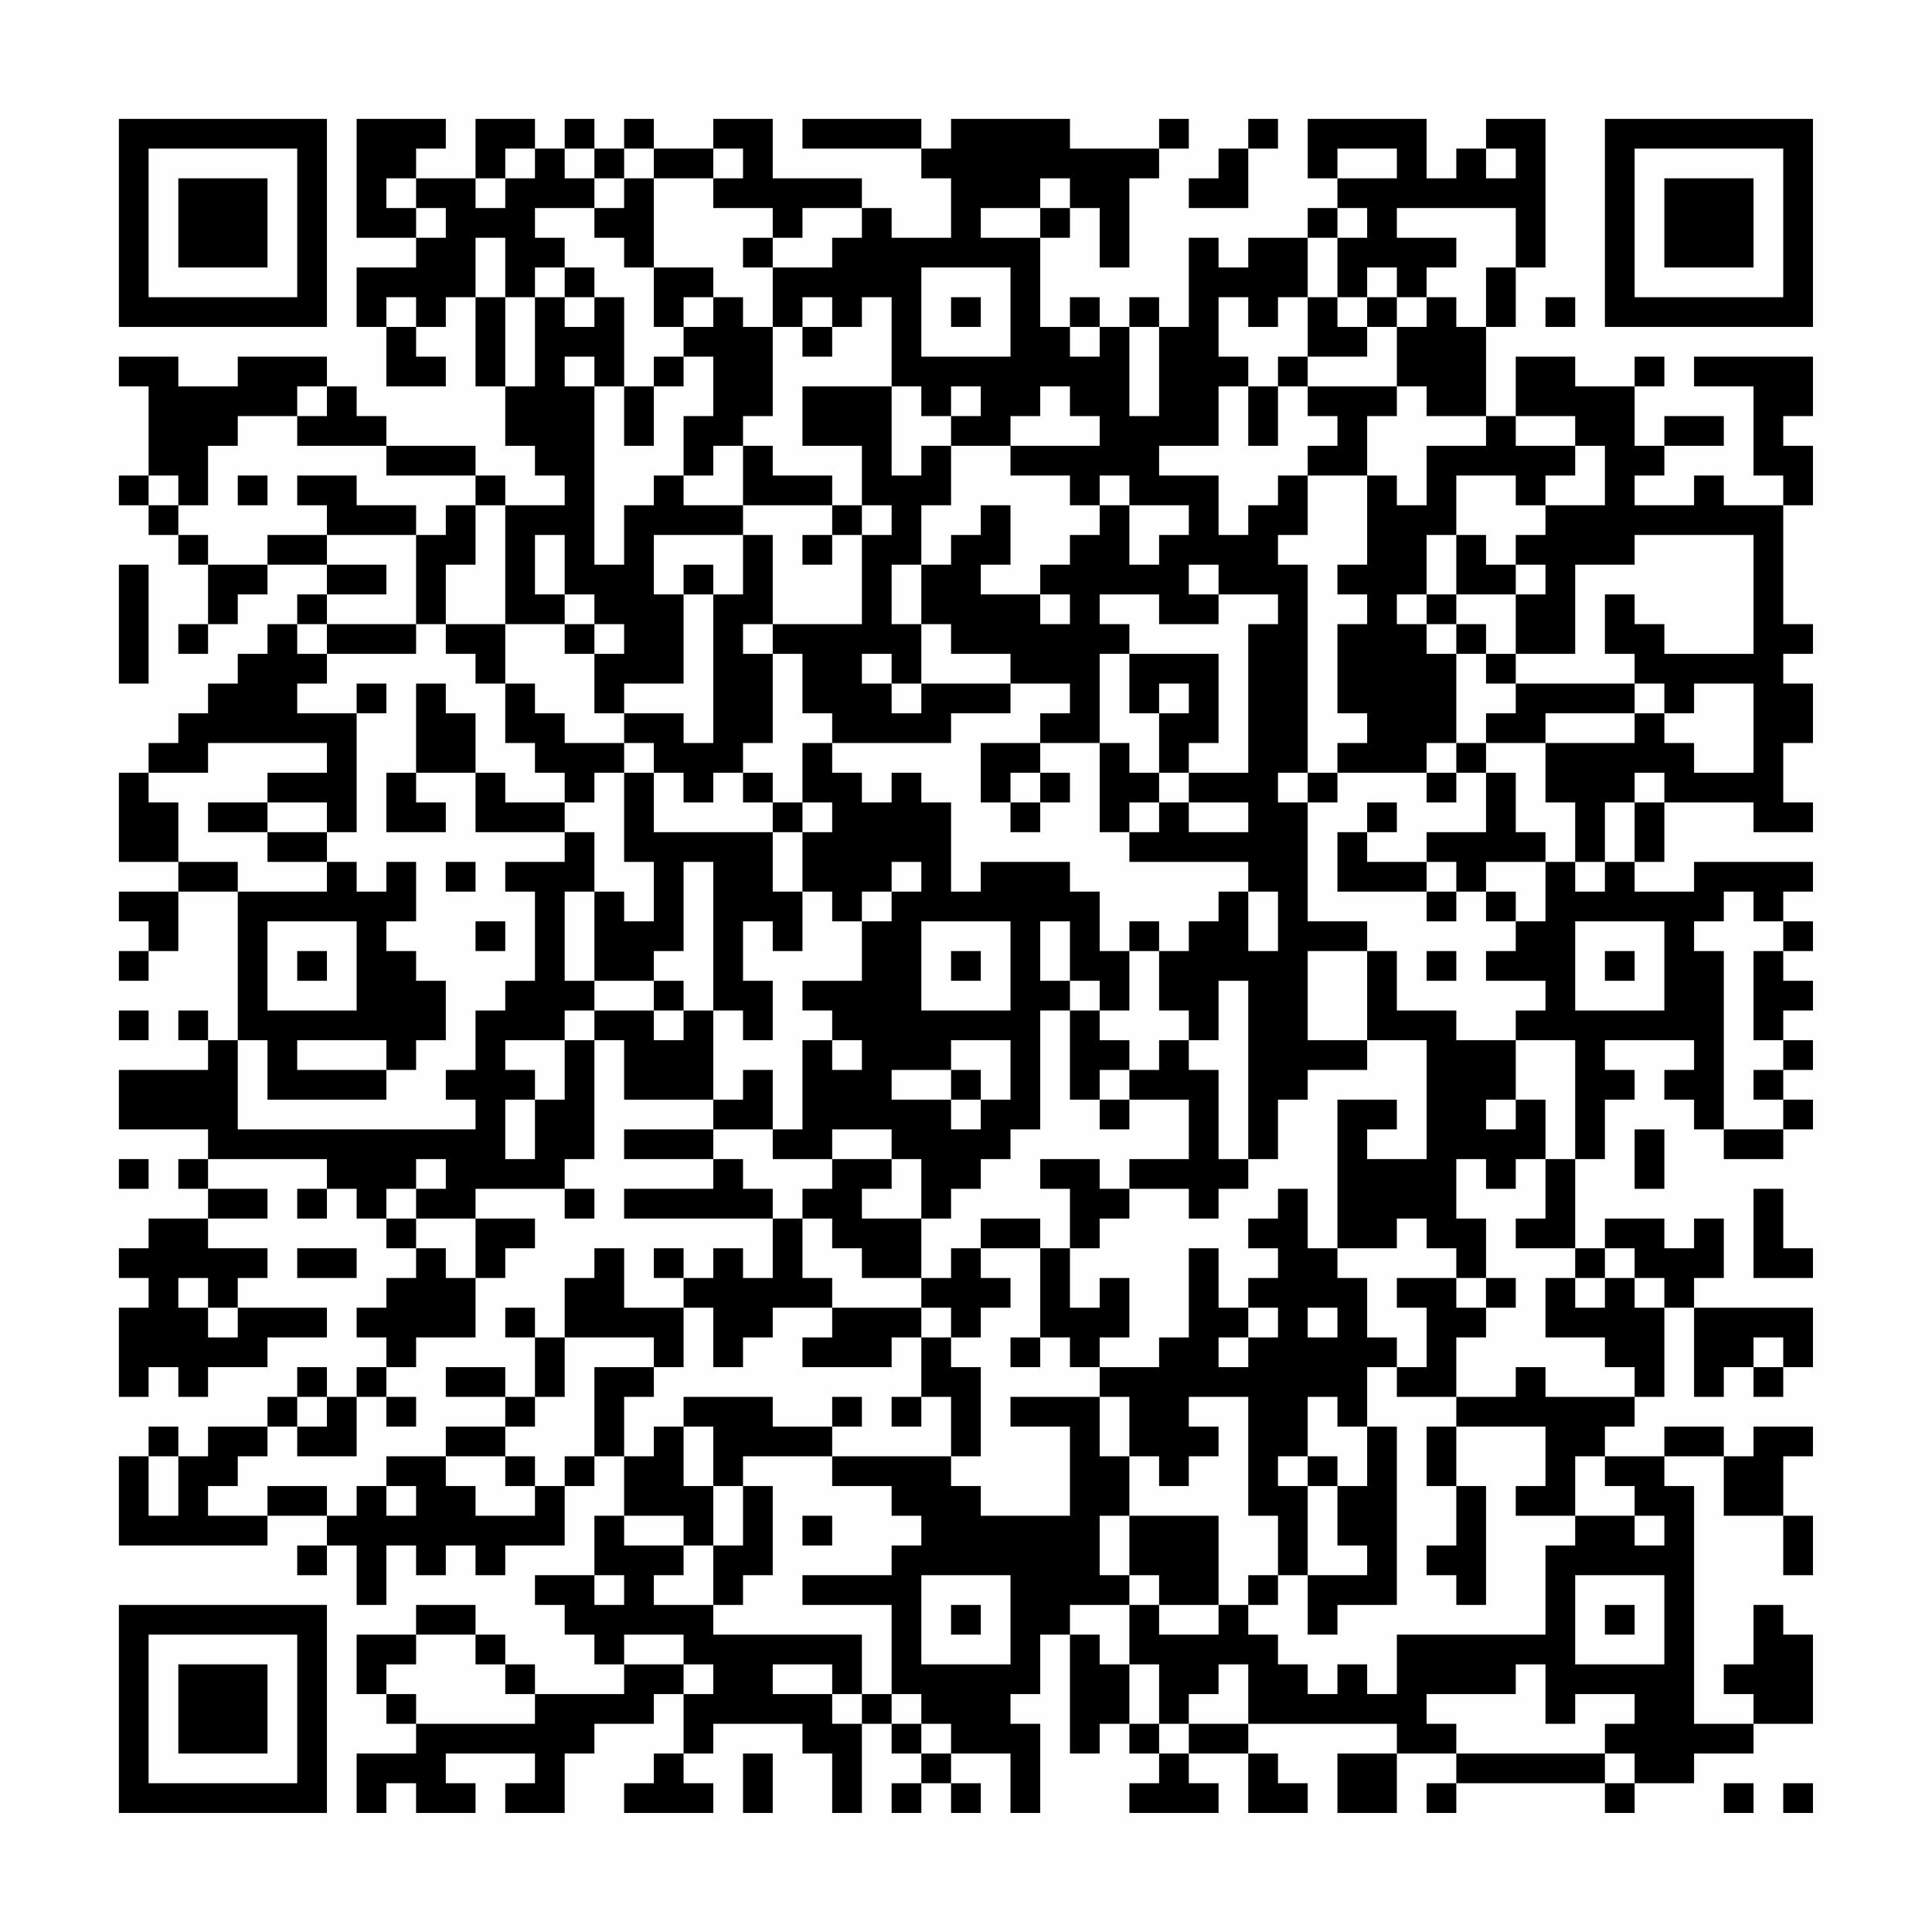 <?xml version="1.0" encoding="UTF-8"?>
<svg xmlns="http://www.w3.org/2000/svg" version="1.1" width="300" height="300" viewBox="0 0 300 300"><rect x="0" y="0" width="300" height="300" fill="#fefefe"/><g transform="scale(4.615)"><g transform="translate(4,4)"><path fill-rule="evenodd" d="M8 0L8 4L10 4L10 5L8 5L8 7L9 7L9 9L11 9L11 8L10 8L10 7L11 7L11 6L12 6L12 9L13 9L13 11L14 11L14 12L15 12L15 13L13 13L13 12L12 12L12 11L9 11L9 10L8 10L8 9L7 9L7 8L4 8L4 9L2 9L2 8L0 8L0 9L1 9L1 12L0 12L0 13L1 13L1 14L2 14L2 15L3 15L3 17L2 17L2 18L3 18L3 17L4 17L4 16L5 16L5 15L7 15L7 16L6 16L6 17L5 17L5 18L4 18L4 19L3 19L3 20L2 20L2 21L1 21L1 22L0 22L0 25L2 25L2 26L0 26L0 27L1 27L1 28L0 28L0 29L1 29L1 28L2 28L2 26L4 26L4 31L3 31L3 30L2 30L2 31L3 31L3 32L0 32L0 34L3 34L3 35L2 35L2 36L3 36L3 37L1 37L1 38L0 38L0 39L1 39L1 40L0 40L0 43L1 43L1 42L2 42L2 43L3 43L3 42L5 42L5 41L7 41L7 40L4 40L4 39L5 39L5 38L3 38L3 37L5 37L5 36L3 36L3 35L7 35L7 36L6 36L6 37L7 37L7 36L8 36L8 37L9 37L9 38L10 38L10 39L9 39L9 40L8 40L8 41L9 41L9 42L8 42L8 43L7 43L7 42L6 42L6 43L5 43L5 44L3 44L3 45L2 45L2 44L1 44L1 45L0 45L0 48L5 48L5 47L7 47L7 48L6 48L6 49L7 49L7 48L8 48L8 50L9 50L9 48L10 48L10 49L11 49L11 48L12 48L12 49L13 49L13 48L15 48L15 46L16 46L16 45L17 45L17 47L16 47L16 49L14 49L14 50L15 50L15 51L16 51L16 52L17 52L17 53L14 53L14 52L13 52L13 51L12 51L12 50L10 50L10 51L8 51L8 53L9 53L9 54L10 54L10 55L8 55L8 57L9 57L9 56L10 56L10 57L12 57L12 56L11 56L11 55L14 55L14 56L13 56L13 57L15 57L15 55L16 55L16 54L18 54L18 53L19 53L19 55L18 55L18 56L17 56L17 57L20 57L20 56L19 56L19 55L20 55L20 54L23 54L23 55L24 55L24 57L25 57L25 54L26 54L26 55L27 55L27 56L26 56L26 57L27 57L27 56L28 56L28 57L29 57L29 56L28 56L28 55L30 55L30 57L31 57L31 54L30 54L30 53L31 53L31 51L32 51L32 55L33 55L33 54L34 54L34 55L35 55L35 56L34 56L34 57L37 57L37 56L36 56L36 55L38 55L38 57L40 57L40 56L39 56L39 55L38 55L38 54L43 54L43 55L41 55L41 57L43 57L43 55L45 55L45 56L44 56L44 57L45 57L45 56L50 56L50 57L51 57L51 56L53 56L53 55L55 55L55 54L57 54L57 51L56 51L56 50L55 50L55 52L54 52L54 53L55 53L55 54L53 54L53 46L52 46L52 45L54 45L54 47L56 47L56 49L57 49L57 47L56 47L56 45L57 45L57 44L55 44L55 45L54 45L54 44L52 44L52 45L50 45L50 44L51 44L51 43L52 43L52 40L53 40L53 43L54 43L54 42L55 42L55 43L56 43L56 42L57 42L57 40L53 40L53 39L54 39L54 37L53 37L53 38L52 38L52 37L50 37L50 38L49 38L49 35L50 35L50 33L51 33L51 32L50 32L50 31L53 31L53 32L52 32L52 33L53 33L53 34L54 34L54 35L56 35L56 34L57 34L57 33L56 33L56 32L57 32L57 31L56 31L56 30L57 30L57 29L56 29L56 28L57 28L57 27L56 27L56 26L57 26L57 25L53 25L53 26L51 26L51 25L52 25L52 23L55 23L55 24L57 24L57 23L56 23L56 21L57 21L57 19L56 19L56 18L57 18L57 17L56 17L56 13L57 13L57 11L56 11L56 10L57 10L57 8L53 8L53 9L55 9L55 12L56 12L56 13L54 13L54 12L53 12L53 13L51 13L51 12L52 12L52 11L54 11L54 10L52 10L52 11L51 11L51 9L52 9L52 8L51 8L51 9L49 9L49 8L47 8L47 10L46 10L46 7L47 7L47 5L48 5L48 0L46 0L46 1L45 1L45 2L44 2L44 0L40 0L40 2L41 2L41 3L40 3L40 4L38 4L38 5L37 5L37 4L36 4L36 7L35 7L35 6L34 6L34 7L33 7L33 6L32 6L32 7L31 7L31 4L32 4L32 3L33 3L33 5L34 5L34 2L35 2L35 1L36 1L36 0L35 0L35 1L32 1L32 0L28 0L28 1L27 1L27 0L23 0L23 1L27 1L27 2L28 2L28 4L26 4L26 3L25 3L25 2L22 2L22 0L20 0L20 1L18 1L18 0L17 0L17 1L16 1L16 0L15 0L15 1L14 1L14 0L12 0L12 2L10 2L10 1L11 1L11 0ZM38 0L38 1L37 1L37 2L36 2L36 3L38 3L38 1L39 1L39 0ZM13 1L13 2L12 2L12 3L13 3L13 2L14 2L14 1ZM15 1L15 2L16 2L16 3L14 3L14 4L15 4L15 5L14 5L14 6L13 6L13 4L12 4L12 6L13 6L13 9L14 9L14 6L15 6L15 7L16 7L16 6L17 6L17 9L16 9L16 8L15 8L15 9L16 9L16 15L17 15L17 13L18 13L18 12L19 12L19 13L21 13L21 14L18 14L18 16L19 16L19 19L17 19L17 20L16 20L16 18L17 18L17 17L16 17L16 16L15 16L15 14L14 14L14 16L15 16L15 17L13 17L13 13L12 13L12 12L9 12L9 11L6 11L6 10L7 10L7 9L6 9L6 10L4 10L4 11L3 11L3 13L2 13L2 12L1 12L1 13L2 13L2 14L3 14L3 15L5 15L5 14L7 14L7 15L9 15L9 16L7 16L7 17L6 17L6 18L7 18L7 19L6 19L6 20L8 20L8 24L7 24L7 23L5 23L5 22L7 22L7 21L3 21L3 22L1 22L1 23L2 23L2 25L4 25L4 26L7 26L7 25L8 25L8 26L9 26L9 25L10 25L10 27L9 27L9 28L10 28L10 29L11 29L11 31L10 31L10 32L9 32L9 31L6 31L6 32L9 32L9 33L5 33L5 31L4 31L4 34L12 34L12 33L11 33L11 32L12 32L12 30L13 30L13 29L14 29L14 26L13 26L13 25L15 25L15 24L16 24L16 26L15 26L15 29L16 29L16 30L15 30L15 31L13 31L13 32L14 32L14 33L13 33L13 35L14 35L14 33L15 33L15 31L16 31L16 35L15 35L15 36L12 36L12 37L10 37L10 36L11 36L11 35L10 35L10 36L9 36L9 37L10 37L10 38L11 38L11 39L12 39L12 41L10 41L10 42L9 42L9 43L8 43L8 45L6 45L6 44L7 44L7 43L6 43L6 44L5 44L5 45L4 45L4 46L3 46L3 47L5 47L5 46L7 46L7 47L8 47L8 46L9 46L9 47L10 47L10 46L9 46L9 45L11 45L11 46L12 46L12 47L14 47L14 46L15 46L15 45L16 45L16 42L18 42L18 43L17 43L17 45L18 45L18 44L19 44L19 46L20 46L20 48L19 48L19 47L17 47L17 48L19 48L19 49L18 49L18 50L20 50L20 51L25 51L25 53L24 53L24 52L22 52L22 53L24 53L24 54L25 54L25 53L26 53L26 54L27 54L27 55L28 55L28 54L27 54L27 53L26 53L26 50L23 50L23 49L26 49L26 48L27 48L27 47L26 47L26 46L24 46L24 45L28 45L28 46L29 46L29 47L32 47L32 44L30 44L30 43L33 43L33 45L34 45L34 47L33 47L33 49L34 49L34 50L32 50L32 51L33 51L33 52L34 52L34 54L35 54L35 55L36 55L36 54L38 54L38 52L37 52L37 53L36 53L36 54L35 54L35 52L34 52L34 50L35 50L35 51L37 51L37 50L38 50L38 51L39 51L39 52L40 52L40 53L41 53L41 52L42 52L42 53L43 53L43 51L48 51L48 48L49 48L49 47L51 47L51 48L52 48L52 47L51 47L51 46L50 46L50 45L49 45L49 47L47 47L47 46L48 46L48 44L45 44L45 43L47 43L47 42L48 42L48 43L51 43L51 42L50 42L50 41L48 41L48 39L49 39L49 40L50 40L50 39L51 39L51 40L52 40L52 39L51 39L51 38L50 38L50 39L49 39L49 38L47 38L47 37L48 37L48 35L49 35L49 31L47 31L47 30L48 30L48 29L46 29L46 28L47 28L47 27L48 27L48 25L49 25L49 26L50 26L50 25L51 25L51 23L52 23L52 22L51 22L51 23L50 23L50 25L49 25L49 23L48 23L48 21L51 21L51 20L52 20L52 21L53 21L53 22L55 22L55 19L53 19L53 20L52 20L52 19L51 19L51 18L50 18L50 16L51 16L51 17L52 17L52 18L55 18L55 14L51 14L51 15L49 15L49 18L47 18L47 16L48 16L48 15L47 15L47 14L48 14L48 13L50 13L50 11L49 11L49 10L47 10L47 11L49 11L49 12L48 12L48 13L47 13L47 12L45 12L45 14L44 14L44 16L43 16L43 17L44 17L44 18L45 18L45 21L44 21L44 22L41 22L41 21L42 21L42 20L41 20L41 17L42 17L42 16L41 16L41 15L42 15L42 12L43 12L43 13L44 13L44 11L46 11L46 10L44 10L44 9L43 9L43 7L44 7L44 6L45 6L45 7L46 7L46 5L47 5L47 3L43 3L43 4L45 4L45 5L44 5L44 6L43 6L43 5L42 5L42 6L41 6L41 4L42 4L42 3L41 3L41 4L40 4L40 6L39 6L39 7L38 7L38 6L37 6L37 8L38 8L38 9L37 9L37 11L35 11L35 12L37 12L37 14L38 14L38 13L39 13L39 12L40 12L40 14L39 14L39 15L40 15L40 22L39 22L39 23L40 23L40 27L42 27L42 28L40 28L40 31L42 31L42 32L40 32L40 33L39 33L39 35L38 35L38 29L37 29L37 31L36 31L36 30L35 30L35 28L36 28L36 27L37 27L37 26L38 26L38 28L39 28L39 26L38 26L38 25L34 25L34 24L35 24L35 23L36 23L36 24L38 24L38 23L36 23L36 22L38 22L38 17L39 17L39 16L37 16L37 15L36 15L36 16L37 16L37 17L35 17L35 16L33 16L33 17L34 17L34 18L33 18L33 21L31 21L31 20L32 20L32 19L30 19L30 18L28 18L28 17L27 17L27 15L28 15L28 14L29 14L29 13L30 13L30 15L29 15L29 16L31 16L31 17L32 17L32 16L31 16L31 15L32 15L32 14L33 14L33 13L34 13L34 15L35 15L35 14L36 14L36 13L34 13L34 12L33 12L33 13L32 13L32 12L30 12L30 11L33 11L33 10L32 10L32 9L31 9L31 10L30 10L30 11L28 11L28 10L29 10L29 9L28 9L28 10L27 10L27 9L26 9L26 6L25 6L25 7L24 7L24 6L23 6L23 7L22 7L22 5L24 5L24 4L25 4L25 3L23 3L23 4L22 4L22 3L20 3L20 2L21 2L21 1L20 1L20 2L18 2L18 1L17 1L17 2L16 2L16 1ZM41 1L41 2L43 2L43 1ZM46 1L46 2L47 2L47 1ZM9 2L9 3L10 3L10 4L11 4L11 3L10 3L10 2ZM17 2L17 3L16 3L16 4L17 4L17 5L18 5L18 7L19 7L19 8L18 8L18 9L17 9L17 11L18 11L18 9L19 9L19 8L20 8L20 10L19 10L19 12L20 12L20 11L21 11L21 13L24 13L24 14L23 14L23 15L24 15L24 14L25 14L25 17L22 17L22 14L21 14L21 16L20 16L20 15L19 15L19 16L20 16L20 21L19 21L19 20L17 20L17 21L15 21L15 20L14 20L14 19L13 19L13 17L11 17L11 15L12 15L12 13L11 13L11 14L10 14L10 13L8 13L8 12L6 12L6 13L7 13L7 14L10 14L10 17L7 17L7 18L10 18L10 17L11 17L11 18L12 18L12 19L13 19L13 21L14 21L14 22L15 22L15 23L13 23L13 22L12 22L12 20L11 20L11 19L10 19L10 22L9 22L9 24L11 24L11 23L10 23L10 22L12 22L12 24L15 24L15 23L16 23L16 22L17 22L17 25L18 25L18 27L17 27L17 26L16 26L16 29L18 29L18 30L16 30L16 31L17 31L17 33L20 33L20 34L17 34L17 35L20 35L20 36L17 36L17 37L22 37L22 39L21 39L21 38L20 38L20 39L19 39L19 38L18 38L18 39L19 39L19 40L17 40L17 38L16 38L16 39L15 39L15 41L14 41L14 40L13 40L13 41L14 41L14 43L13 43L13 42L11 42L11 43L13 43L13 44L11 44L11 45L13 45L13 46L14 46L14 45L13 45L13 44L14 44L14 43L15 43L15 41L18 41L18 42L19 42L19 40L20 40L20 42L21 42L21 41L22 41L22 40L24 40L24 41L23 41L23 42L26 42L26 41L27 41L27 43L26 43L26 44L27 44L27 43L28 43L28 45L29 45L29 42L28 42L28 41L29 41L29 40L30 40L30 39L29 39L29 38L31 38L31 41L30 41L30 42L31 42L31 41L32 41L32 42L33 42L33 43L34 43L34 45L35 45L35 46L36 46L36 45L37 45L37 44L36 44L36 43L38 43L38 47L39 47L39 49L38 49L38 50L39 50L39 49L40 49L40 51L41 51L41 50L43 50L43 44L42 44L42 42L43 42L43 43L45 43L45 41L46 41L46 40L47 40L47 39L46 39L46 37L45 37L45 35L46 35L46 36L47 36L47 35L48 35L48 33L47 33L47 31L45 31L45 30L43 30L43 28L42 28L42 31L44 31L44 35L42 35L42 34L43 34L43 33L41 33L41 38L40 38L40 36L39 36L39 37L38 37L38 38L39 38L39 39L38 39L38 40L37 40L37 38L36 38L36 41L35 41L35 42L33 42L33 41L34 41L34 39L33 39L33 40L32 40L32 38L33 38L33 37L34 37L34 36L36 36L36 37L37 37L37 36L38 36L38 35L37 35L37 32L36 32L36 31L35 31L35 32L34 32L34 31L33 31L33 30L34 30L34 28L35 28L35 27L34 27L34 28L33 28L33 26L32 26L32 25L29 25L29 26L28 26L28 23L27 23L27 22L26 22L26 23L25 23L25 22L24 22L24 21L28 21L28 20L30 20L30 19L27 19L27 17L26 17L26 15L27 15L27 13L28 13L28 11L27 11L27 12L26 12L26 9L23 9L23 11L25 11L25 13L24 13L24 12L22 12L22 11L21 11L21 10L22 10L22 7L21 7L21 6L20 6L20 5L18 5L18 2ZM31 2L31 3L29 3L29 4L31 4L31 3L32 3L32 2ZM21 4L21 5L22 5L22 4ZM15 5L15 6L16 6L16 5ZM27 5L27 8L30 8L30 5ZM9 6L9 7L10 7L10 6ZM19 6L19 7L20 7L20 6ZM28 6L28 7L29 7L29 6ZM40 6L40 8L39 8L39 9L38 9L38 11L39 11L39 9L40 9L40 10L41 10L41 11L40 11L40 12L42 12L42 10L43 10L43 9L40 9L40 8L42 8L42 7L43 7L43 6L42 6L42 7L41 7L41 6ZM48 6L48 7L49 7L49 6ZM23 7L23 8L24 8L24 7ZM32 7L32 8L33 8L33 7ZM34 7L34 10L35 10L35 7ZM4 12L4 13L5 13L5 12ZM25 13L25 14L26 14L26 13ZM45 14L45 16L44 16L44 17L45 17L45 18L46 18L46 19L47 19L47 20L46 20L46 21L45 21L45 22L44 22L44 23L45 23L45 22L46 22L46 24L44 24L44 25L42 25L42 24L43 24L43 23L42 23L42 24L41 24L41 26L44 26L44 27L45 27L45 26L46 26L46 27L47 27L47 26L46 26L46 25L48 25L48 24L47 24L47 22L46 22L46 21L48 21L48 20L51 20L51 19L47 19L47 18L46 18L46 17L45 17L45 16L47 16L47 15L46 15L46 14ZM0 15L0 19L1 19L1 15ZM15 17L15 18L16 18L16 17ZM21 17L21 18L22 18L22 21L21 21L21 22L20 22L20 23L19 23L19 22L18 22L18 21L17 21L17 22L18 22L18 24L22 24L22 26L23 26L23 28L22 28L22 27L21 27L21 29L22 29L22 31L21 31L21 30L20 30L20 25L19 25L19 28L18 28L18 29L19 29L19 30L18 30L18 31L19 31L19 30L20 30L20 33L21 33L21 32L22 32L22 34L20 34L20 35L21 35L21 36L22 36L22 37L23 37L23 39L24 39L24 40L27 40L27 41L28 41L28 40L27 40L27 39L28 39L28 38L29 38L29 37L31 37L31 38L32 38L32 36L31 36L31 35L33 35L33 36L34 36L34 35L36 35L36 33L34 33L34 32L33 32L33 33L32 33L32 30L33 30L33 29L32 29L32 27L31 27L31 29L32 29L32 30L31 30L31 34L30 34L30 35L29 35L29 36L28 36L28 37L27 37L27 35L26 35L26 34L24 34L24 35L22 35L22 34L23 34L23 31L24 31L24 32L25 32L25 31L24 31L24 30L23 30L23 29L25 29L25 27L26 27L26 26L27 26L27 25L26 25L26 26L25 26L25 27L24 27L24 26L23 26L23 24L24 24L24 23L23 23L23 21L24 21L24 20L23 20L23 18L22 18L22 17ZM25 18L25 19L26 19L26 20L27 20L27 19L26 19L26 18ZM34 18L34 20L35 20L35 22L34 22L34 21L33 21L33 24L34 24L34 23L35 23L35 22L36 22L36 21L37 21L37 18ZM8 19L8 20L9 20L9 19ZM35 19L35 20L36 20L36 19ZM29 21L29 23L30 23L30 24L31 24L31 23L32 23L32 22L31 22L31 21ZM21 22L21 23L22 23L22 24L23 24L23 23L22 23L22 22ZM30 22L30 23L31 23L31 22ZM40 22L40 23L41 23L41 22ZM3 23L3 24L5 24L5 25L7 25L7 24L5 24L5 23ZM11 25L11 26L12 26L12 25ZM44 25L44 26L45 26L45 25ZM54 26L54 27L53 27L53 28L54 28L54 34L56 34L56 33L55 33L55 32L56 32L56 31L55 31L55 28L56 28L56 27L55 27L55 26ZM5 27L5 30L8 30L8 27ZM12 27L12 28L13 28L13 27ZM27 27L27 30L30 30L30 27ZM49 27L49 30L52 30L52 27ZM6 28L6 29L7 29L7 28ZM28 28L28 29L29 29L29 28ZM44 28L44 29L45 29L45 28ZM50 28L50 29L51 29L51 28ZM0 30L0 31L1 31L1 30ZM28 31L28 32L26 32L26 33L28 33L28 34L29 34L29 33L30 33L30 31ZM28 32L28 33L29 33L29 32ZM33 33L33 34L34 34L34 33ZM46 33L46 34L47 34L47 33ZM51 34L51 36L52 36L52 34ZM0 35L0 36L1 36L1 35ZM24 35L24 36L23 36L23 37L24 37L24 38L25 38L25 39L27 39L27 37L25 37L25 36L26 36L26 35ZM15 36L15 37L16 37L16 36ZM55 36L55 39L57 39L57 38L56 38L56 36ZM12 37L12 39L13 39L13 38L14 38L14 37ZM43 37L43 38L41 38L41 39L42 39L42 41L43 41L43 42L44 42L44 40L43 40L43 39L45 39L45 40L46 40L46 39L45 39L45 38L44 38L44 37ZM6 38L6 39L8 39L8 38ZM2 39L2 40L3 40L3 41L4 41L4 40L3 40L3 39ZM38 40L38 41L37 41L37 42L38 42L38 41L39 41L39 40ZM40 40L40 41L41 41L41 40ZM55 41L55 42L56 42L56 41ZM9 43L9 44L10 44L10 43ZM19 43L19 44L20 44L20 46L21 46L21 48L20 48L20 50L21 50L21 49L22 49L22 46L21 46L21 45L24 45L24 44L25 44L25 43L24 43L24 44L22 44L22 43ZM40 43L40 45L39 45L39 46L40 46L40 49L42 49L42 48L41 48L41 46L42 46L42 44L41 44L41 43ZM44 44L44 46L45 46L45 48L44 48L44 49L45 49L45 50L46 50L46 46L45 46L45 44ZM1 45L1 47L2 47L2 45ZM40 45L40 46L41 46L41 45ZM23 47L23 48L24 48L24 47ZM34 47L34 49L35 49L35 50L37 50L37 47ZM16 49L16 50L17 50L17 49ZM27 49L27 52L30 52L30 49ZM49 49L49 52L52 52L52 49ZM28 50L28 51L29 51L29 50ZM50 50L50 51L51 51L51 50ZM10 51L10 52L9 52L9 53L10 53L10 54L14 54L14 53L13 53L13 52L12 52L12 51ZM17 51L17 52L19 52L19 53L20 53L20 52L19 52L19 51ZM47 52L47 53L44 53L44 54L45 54L45 55L50 55L50 56L51 56L51 55L50 55L50 54L51 54L51 53L49 53L49 54L48 54L48 52ZM21 55L21 57L22 57L22 55ZM54 56L54 57L55 57L55 56ZM56 56L56 57L57 57L57 56ZM0 0L0 7L7 7L7 0ZM1 1L1 6L6 6L6 1ZM2 2L2 5L5 5L5 2ZM50 0L50 7L57 7L57 0ZM51 1L51 6L56 6L56 1ZM52 2L52 5L55 5L55 2ZM0 50L0 57L7 57L7 50ZM1 51L1 56L6 56L6 51ZM2 52L2 55L5 55L5 52Z" fill="#000000"/></g></g></svg>
